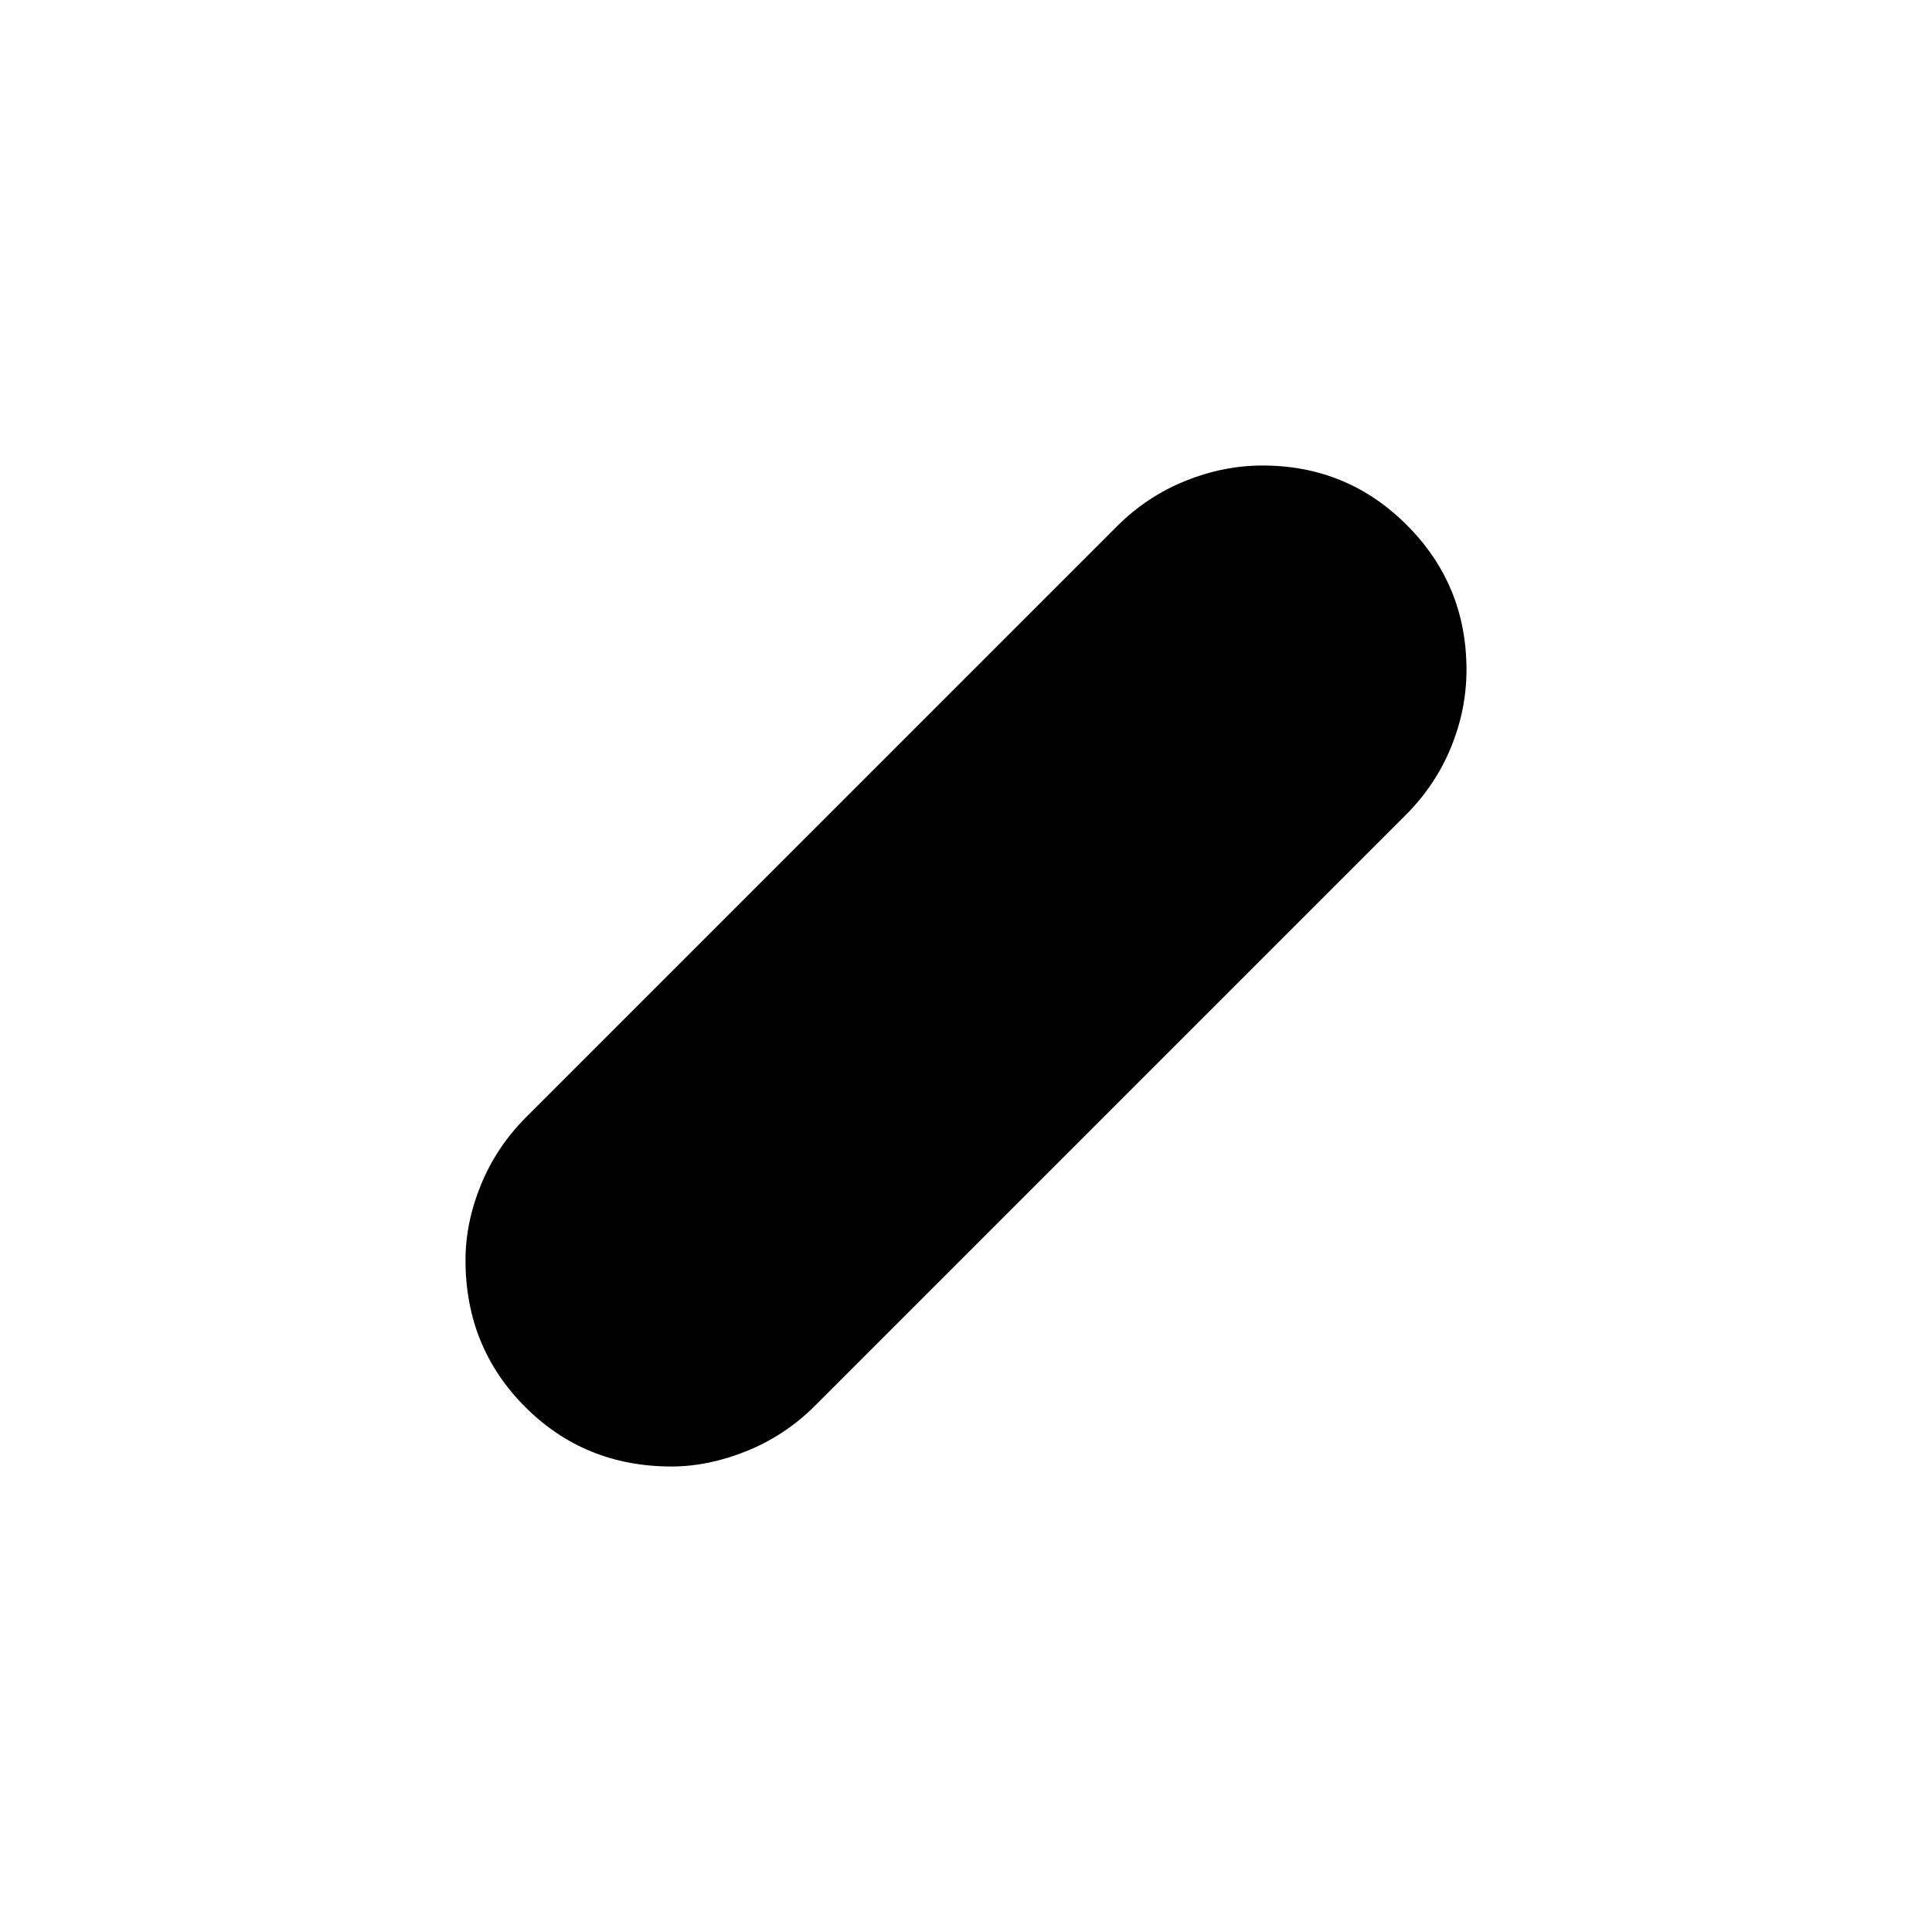 <svg xmlns="http://www.w3.org/2000/svg" height="48" viewBox="0 -960 960 960" width="48"><path d="M333.66-231.31q-43.17 0-72.76-29.65-29.59-29.64-29.59-72.86 0-18.8 7.73-37.6 7.73-18.81 22.42-33.5l293.62-293.62q14.69-14.69 33.75-22.42 19.06-7.73 38.51-7.73 42.17 0 71.76 29.65 29.59 29.64 29.59 71.86 0 19.8-7.73 38.6-7.73 18.81-22.42 33.5L404.92-261.46q-14.69 14.69-33.75 22.42-19.06 7.73-37.51 7.73Z"/></svg>